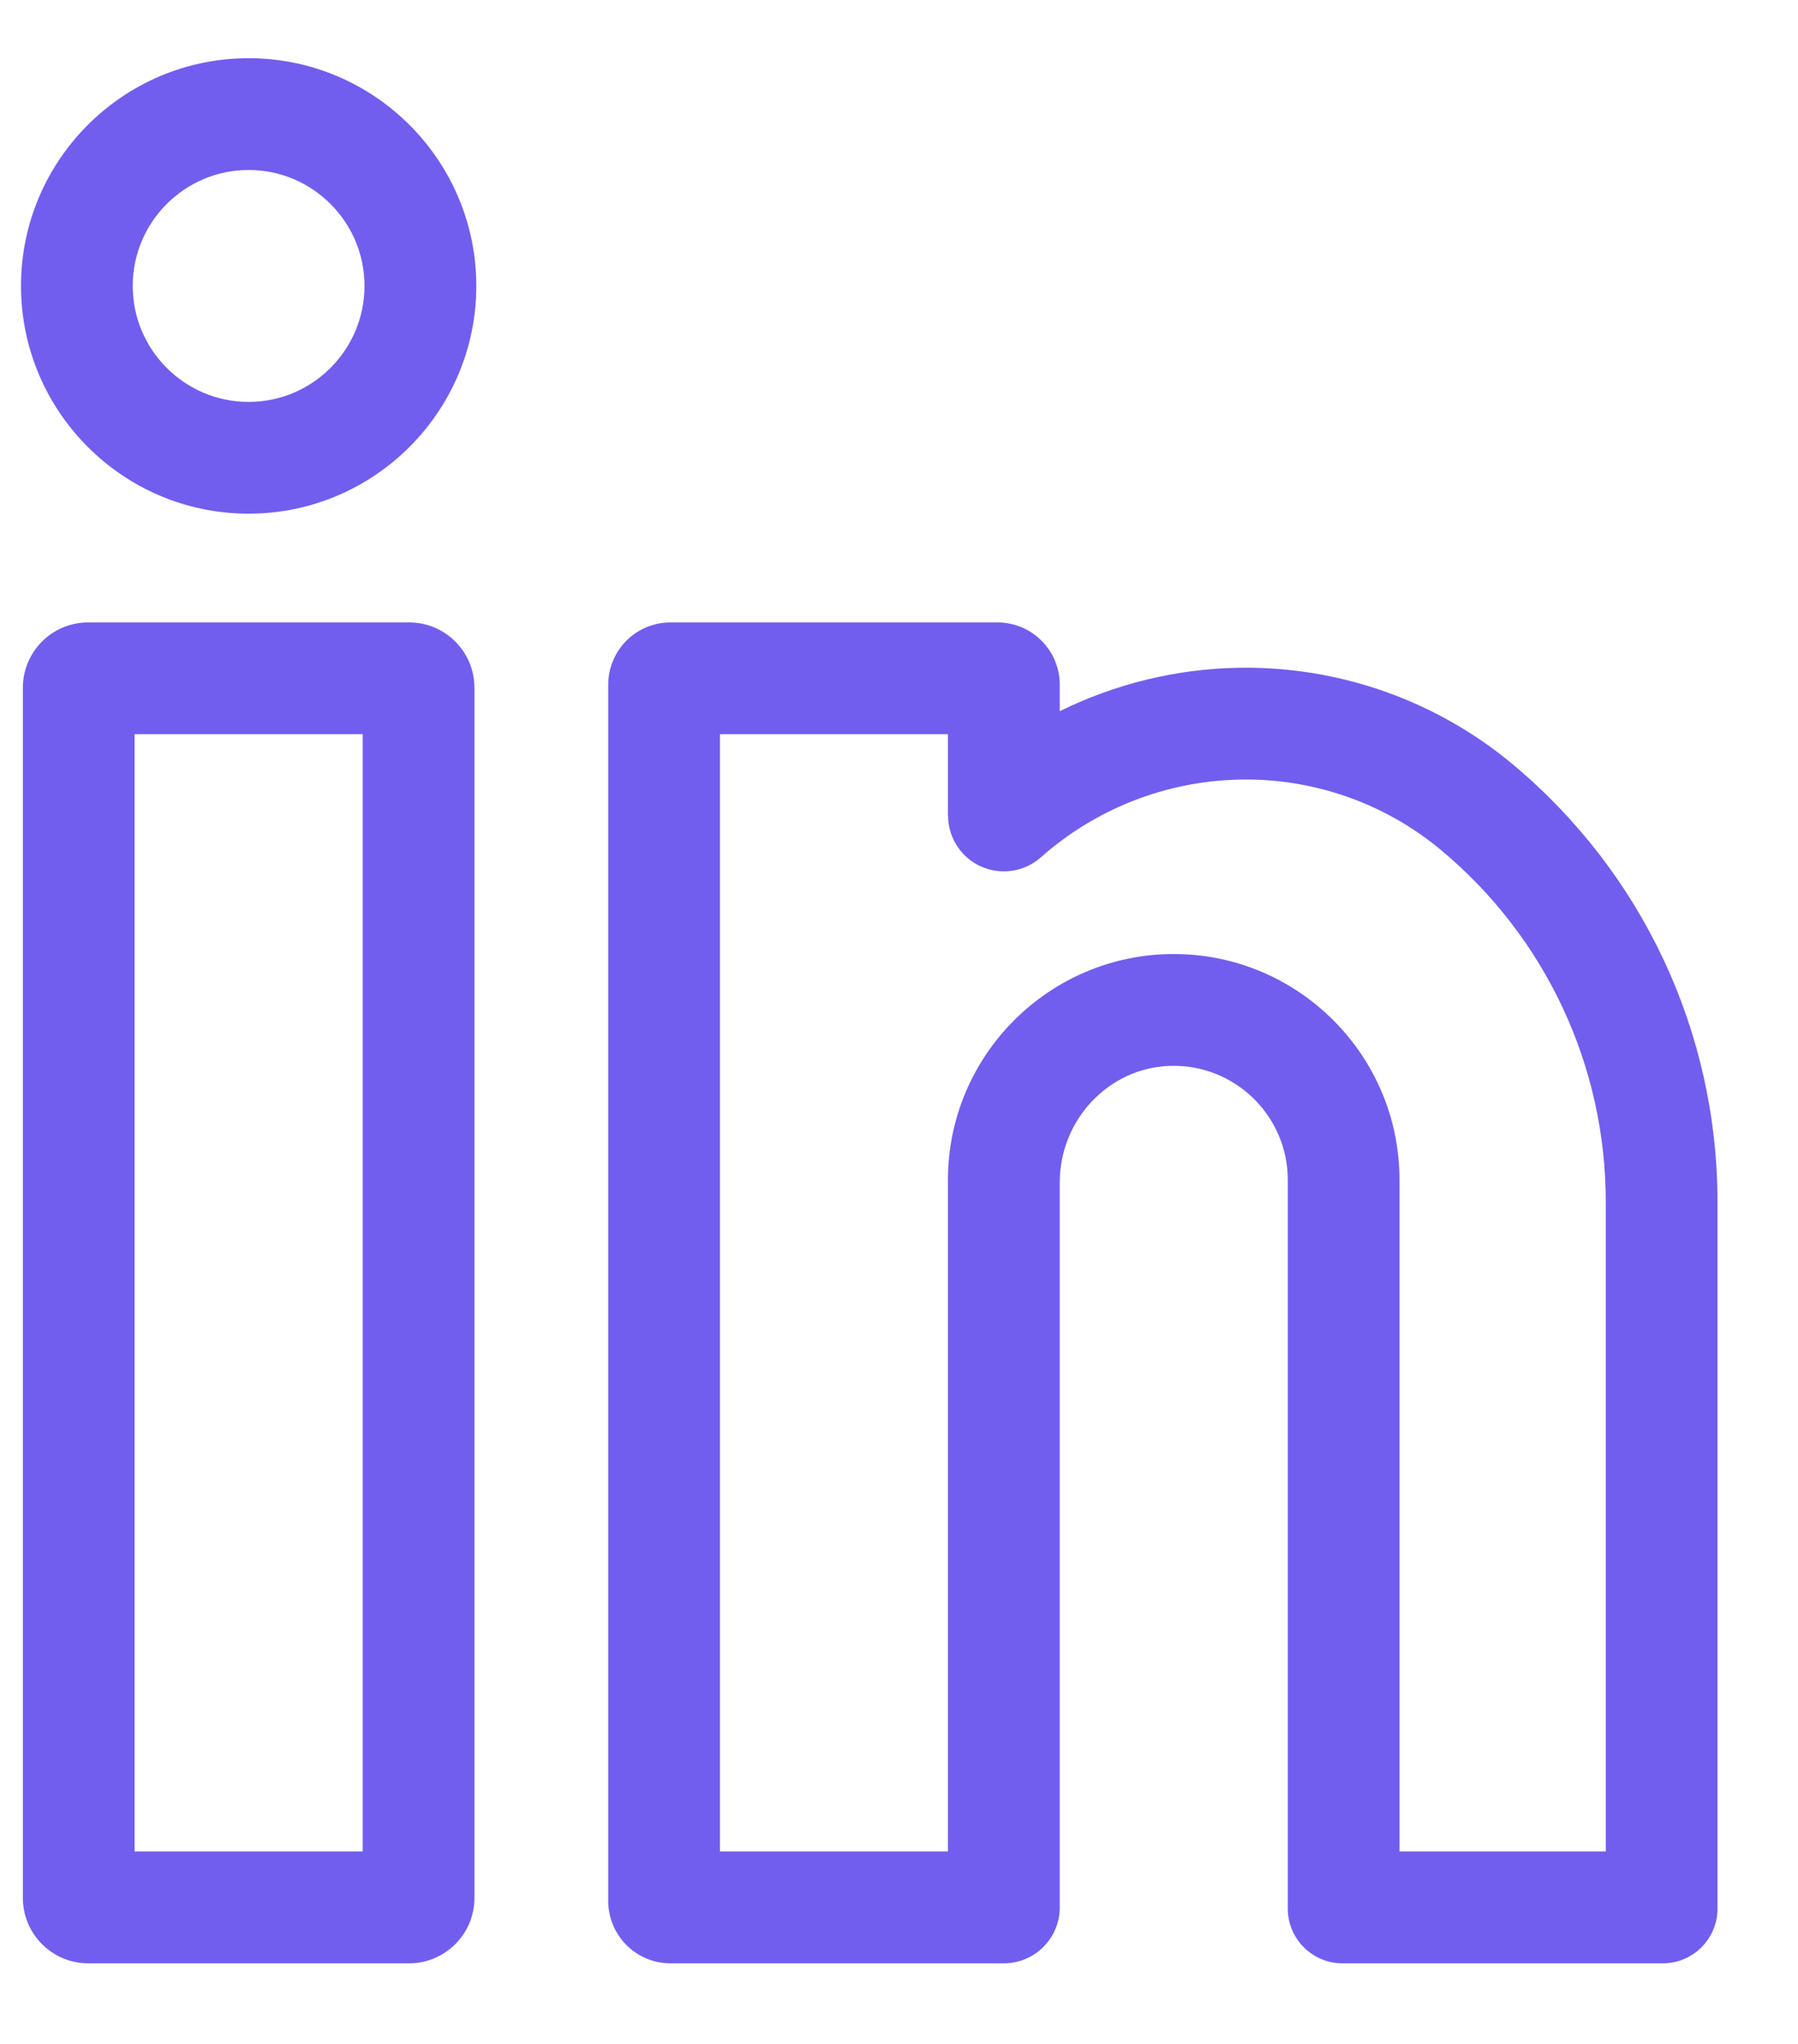 <svg width="22" height="25" viewBox="0 0 22 25" fill="none" xmlns="http://www.w3.org/2000/svg">
<path d="M5.006 7.613H1.078C0.638 7.613 0.28 7.971 0.28 8.411V23.215C0.28 23.655 0.638 24.014 1.078 24.014H5.006C5.447 24.014 5.805 23.655 5.805 23.215V8.411C5.805 7.971 5.447 7.613 5.006 7.613ZM4.438 22.646H1.647V8.98H4.438V22.646Z" fill="#715EEE"/>
<path d="M3.042 0.712C1.506 0.712 0.257 1.962 0.257 3.497C0.257 5.033 1.506 6.283 3.042 6.283C4.578 6.283 5.828 5.033 5.828 3.497C5.828 1.962 4.578 0.712 3.042 0.712ZM3.042 4.916C2.26 4.916 1.624 4.279 1.624 3.497C1.624 2.716 2.26 2.079 3.042 2.079C3.824 2.079 4.46 2.716 4.46 3.497C4.46 4.279 3.824 4.916 3.042 4.916Z" fill="#715EEE"/>
<path d="M18.509 9.348C17.57 8.565 16.376 8.145 15.149 8.168C14.386 8.182 13.642 8.366 12.967 8.699V8.376C12.967 7.954 12.625 7.613 12.204 7.613H8.204C7.783 7.613 7.442 7.954 7.442 8.376V23.251C7.442 23.672 7.783 24.014 8.204 24.014H12.283C12.66 24.014 12.967 23.708 12.967 23.33V14.461C12.967 13.702 13.561 13.059 14.319 13.037C15.108 13.014 15.757 13.648 15.757 14.431V23.344C15.757 23.714 16.057 24.014 16.426 24.014H20.346C20.716 24.014 21.015 23.714 21.015 23.344V14.703C21.015 12.63 20.102 10.678 18.509 9.348ZM19.648 22.646H17.124V14.431C17.124 12.908 15.885 11.669 14.362 11.669C12.839 11.669 11.599 12.908 11.599 14.431V22.646H8.809V8.98H11.599V9.974H11.6C11.6 10.135 11.656 10.296 11.771 10.427C12.021 10.71 12.454 10.736 12.736 10.486C13.41 9.889 14.275 9.552 15.174 9.535C16.073 9.518 16.946 9.825 17.633 10.398C18.914 11.467 19.648 13.036 19.648 14.703V22.646Z" fill="#715EEE"/>
</svg>
